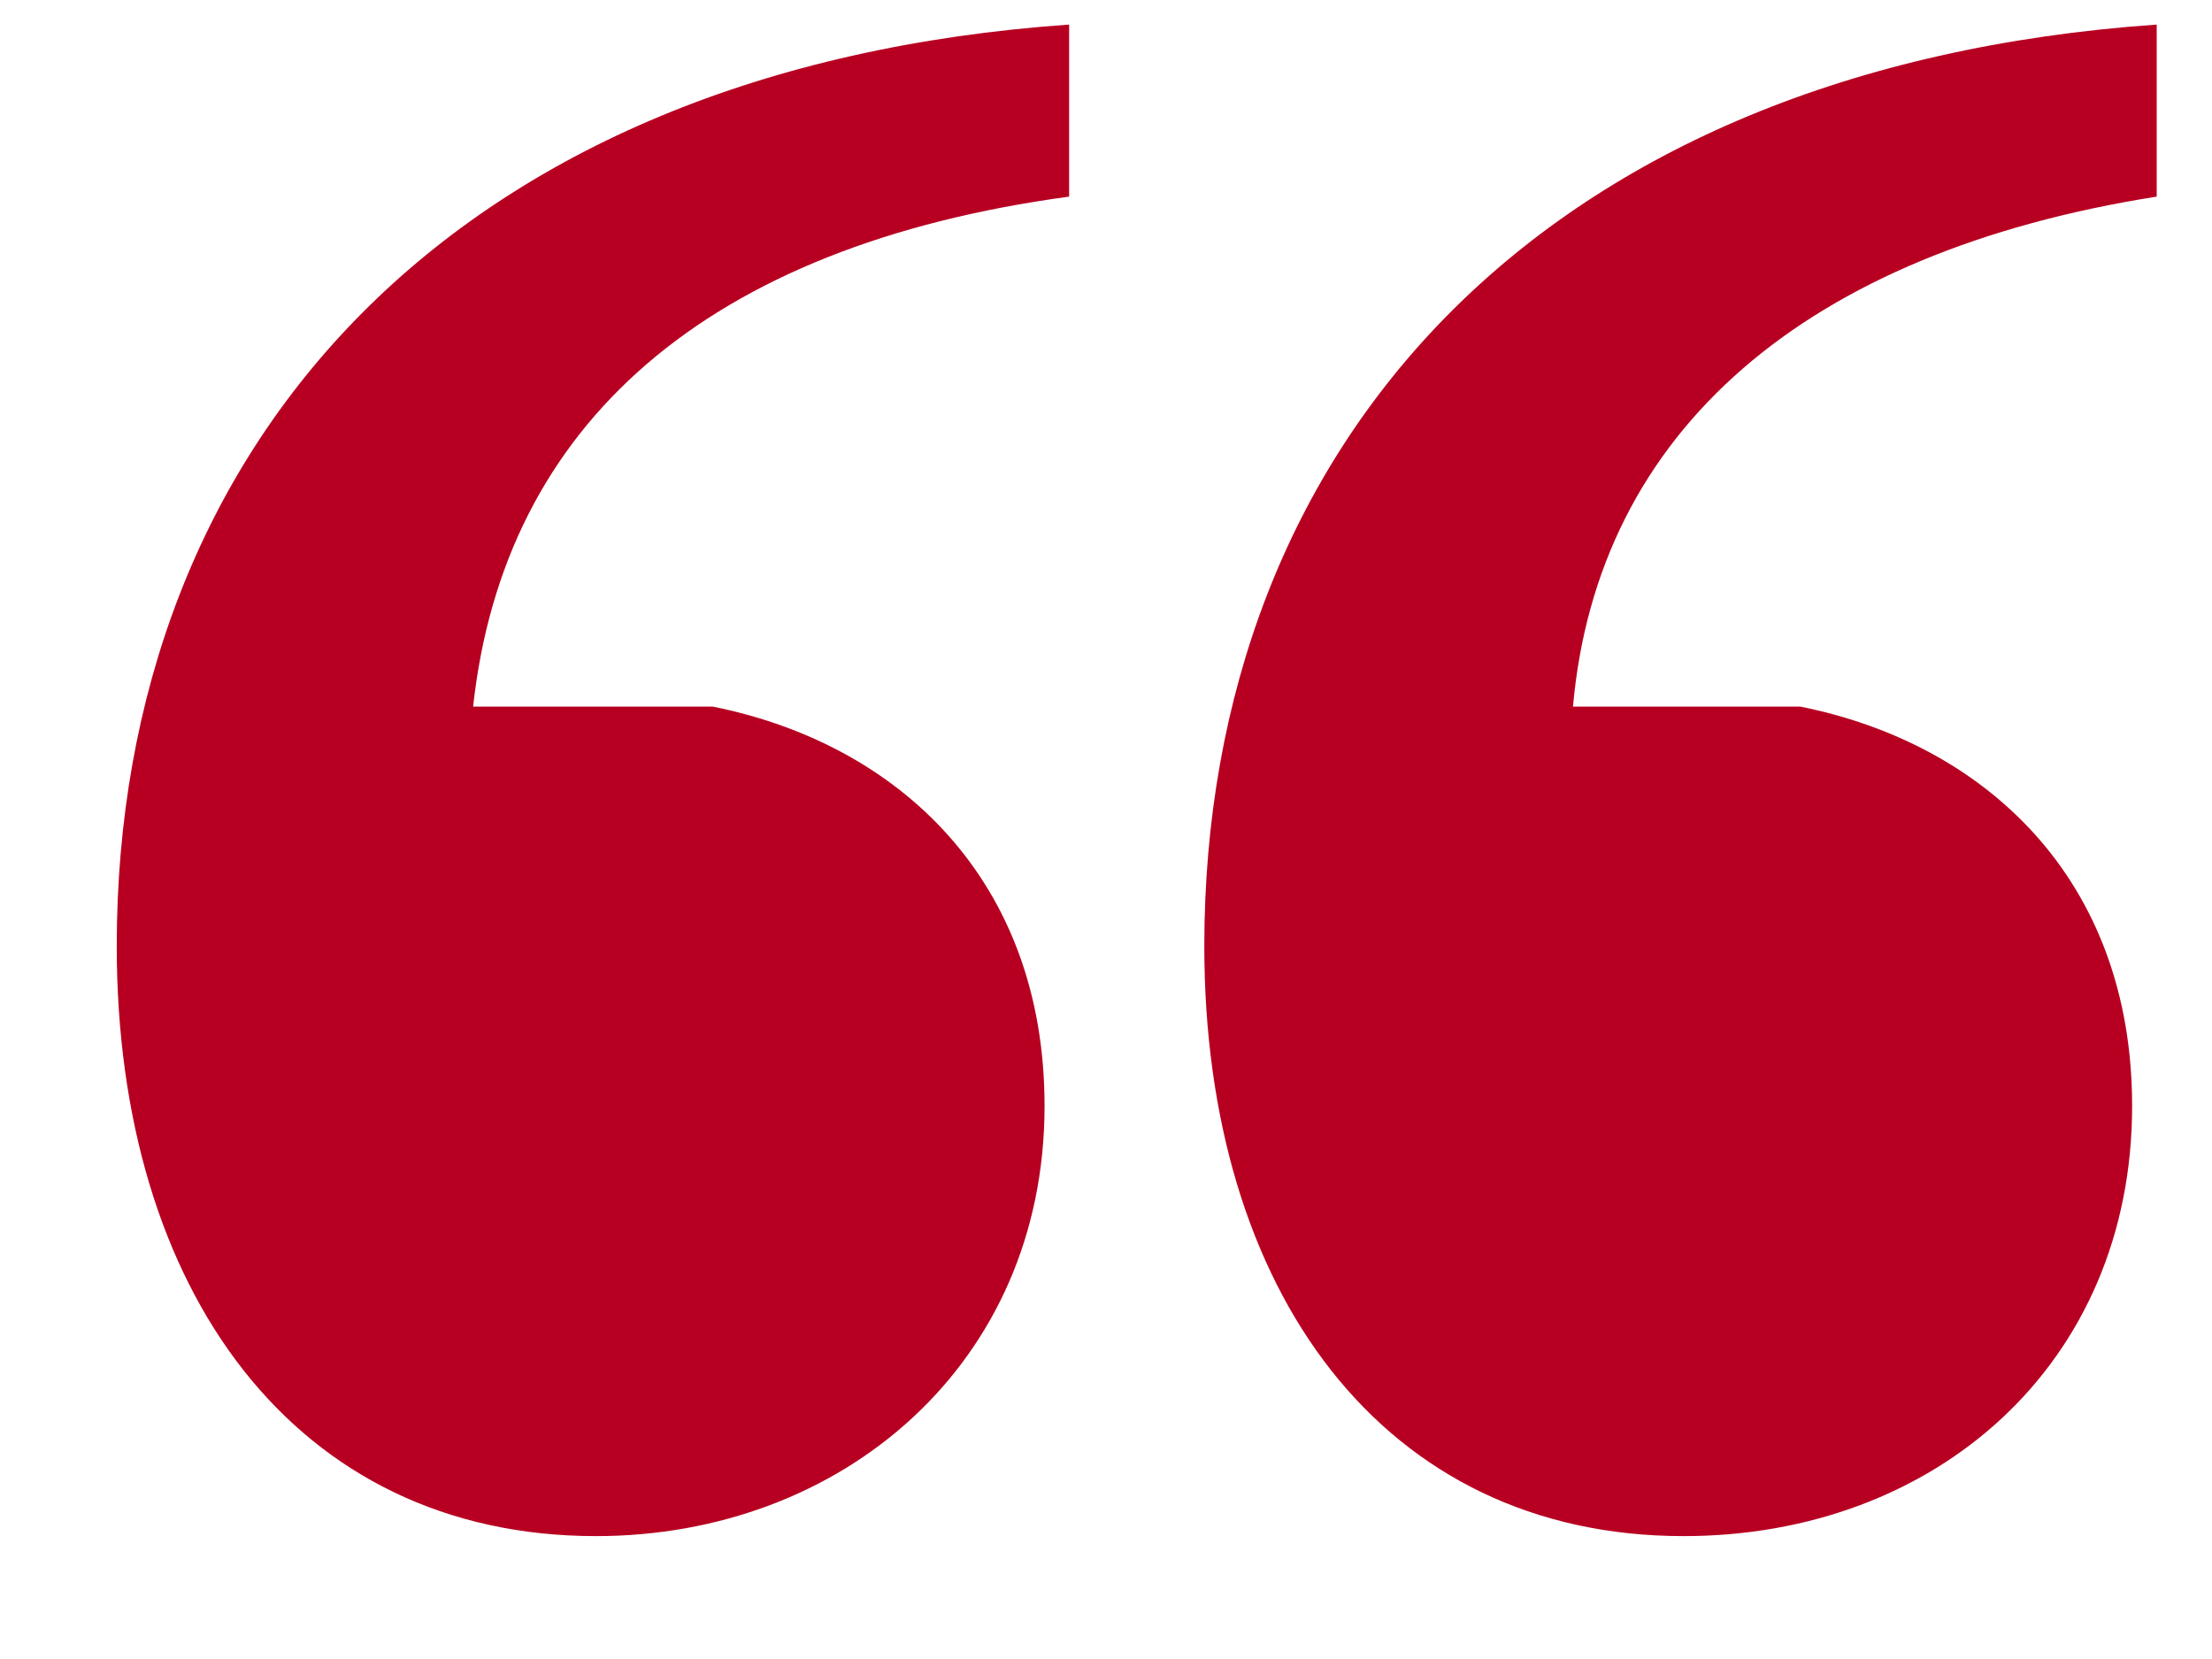 <?xml version="1.0" encoding="utf-8"?>
<!-- Generator: Adobe Illustrator 19.1.0, SVG Export Plug-In . SVG Version: 6.00 Build 0)  -->
<!DOCTYPE svg PUBLIC "-//W3C//DTD SVG 1.1//EN" "http://www.w3.org/Graphics/SVG/1.1/DTD/svg11.dtd">
<svg version="1.1" xmlns="http://www.w3.org/2000/svg" xmlns:xlink="http://www.w3.org/1999/xlink" x="0px" y="0px" width="36px"
	 height="27px" viewBox="0 0 36 27" enable-background="new 0 0 36 27" xml:space="preserve">
<g id="Layer_1">
	<g id="Line_Arrow">
	</g>
	<g id="Large_Plus_Expand">
	</g>
	<g id="Line_Arrow_1_">
	</g>
	<g>
		<path fill="#B70021" d="M11.6,11.5c3,0.6,5.4,2.8,5.4,6.5c0,4.2-3.3,7-7.3,7c-4.9,0-7.8-4-7.8-9.6c0-8.2,5.5-14.3,15.5-15v2.8
			C11.5,4,8.2,6.9,7.7,11.5H11.6z M29.3,11.5c3,0.6,5.4,2.8,5.4,6.5c0,4.2-3.2,7-7.3,7c-4.9,0-7.8-4-7.8-9.6c0-8.2,5.5-14.3,15.5-15
			v2.8c-5.7,0.9-9.1,3.8-9.5,8.3H29.3z"/>
	</g>
</g>
<g id="Isolation_Mode">
</g>
<g id="Map_Zoom_Control">
</g>
</svg>

